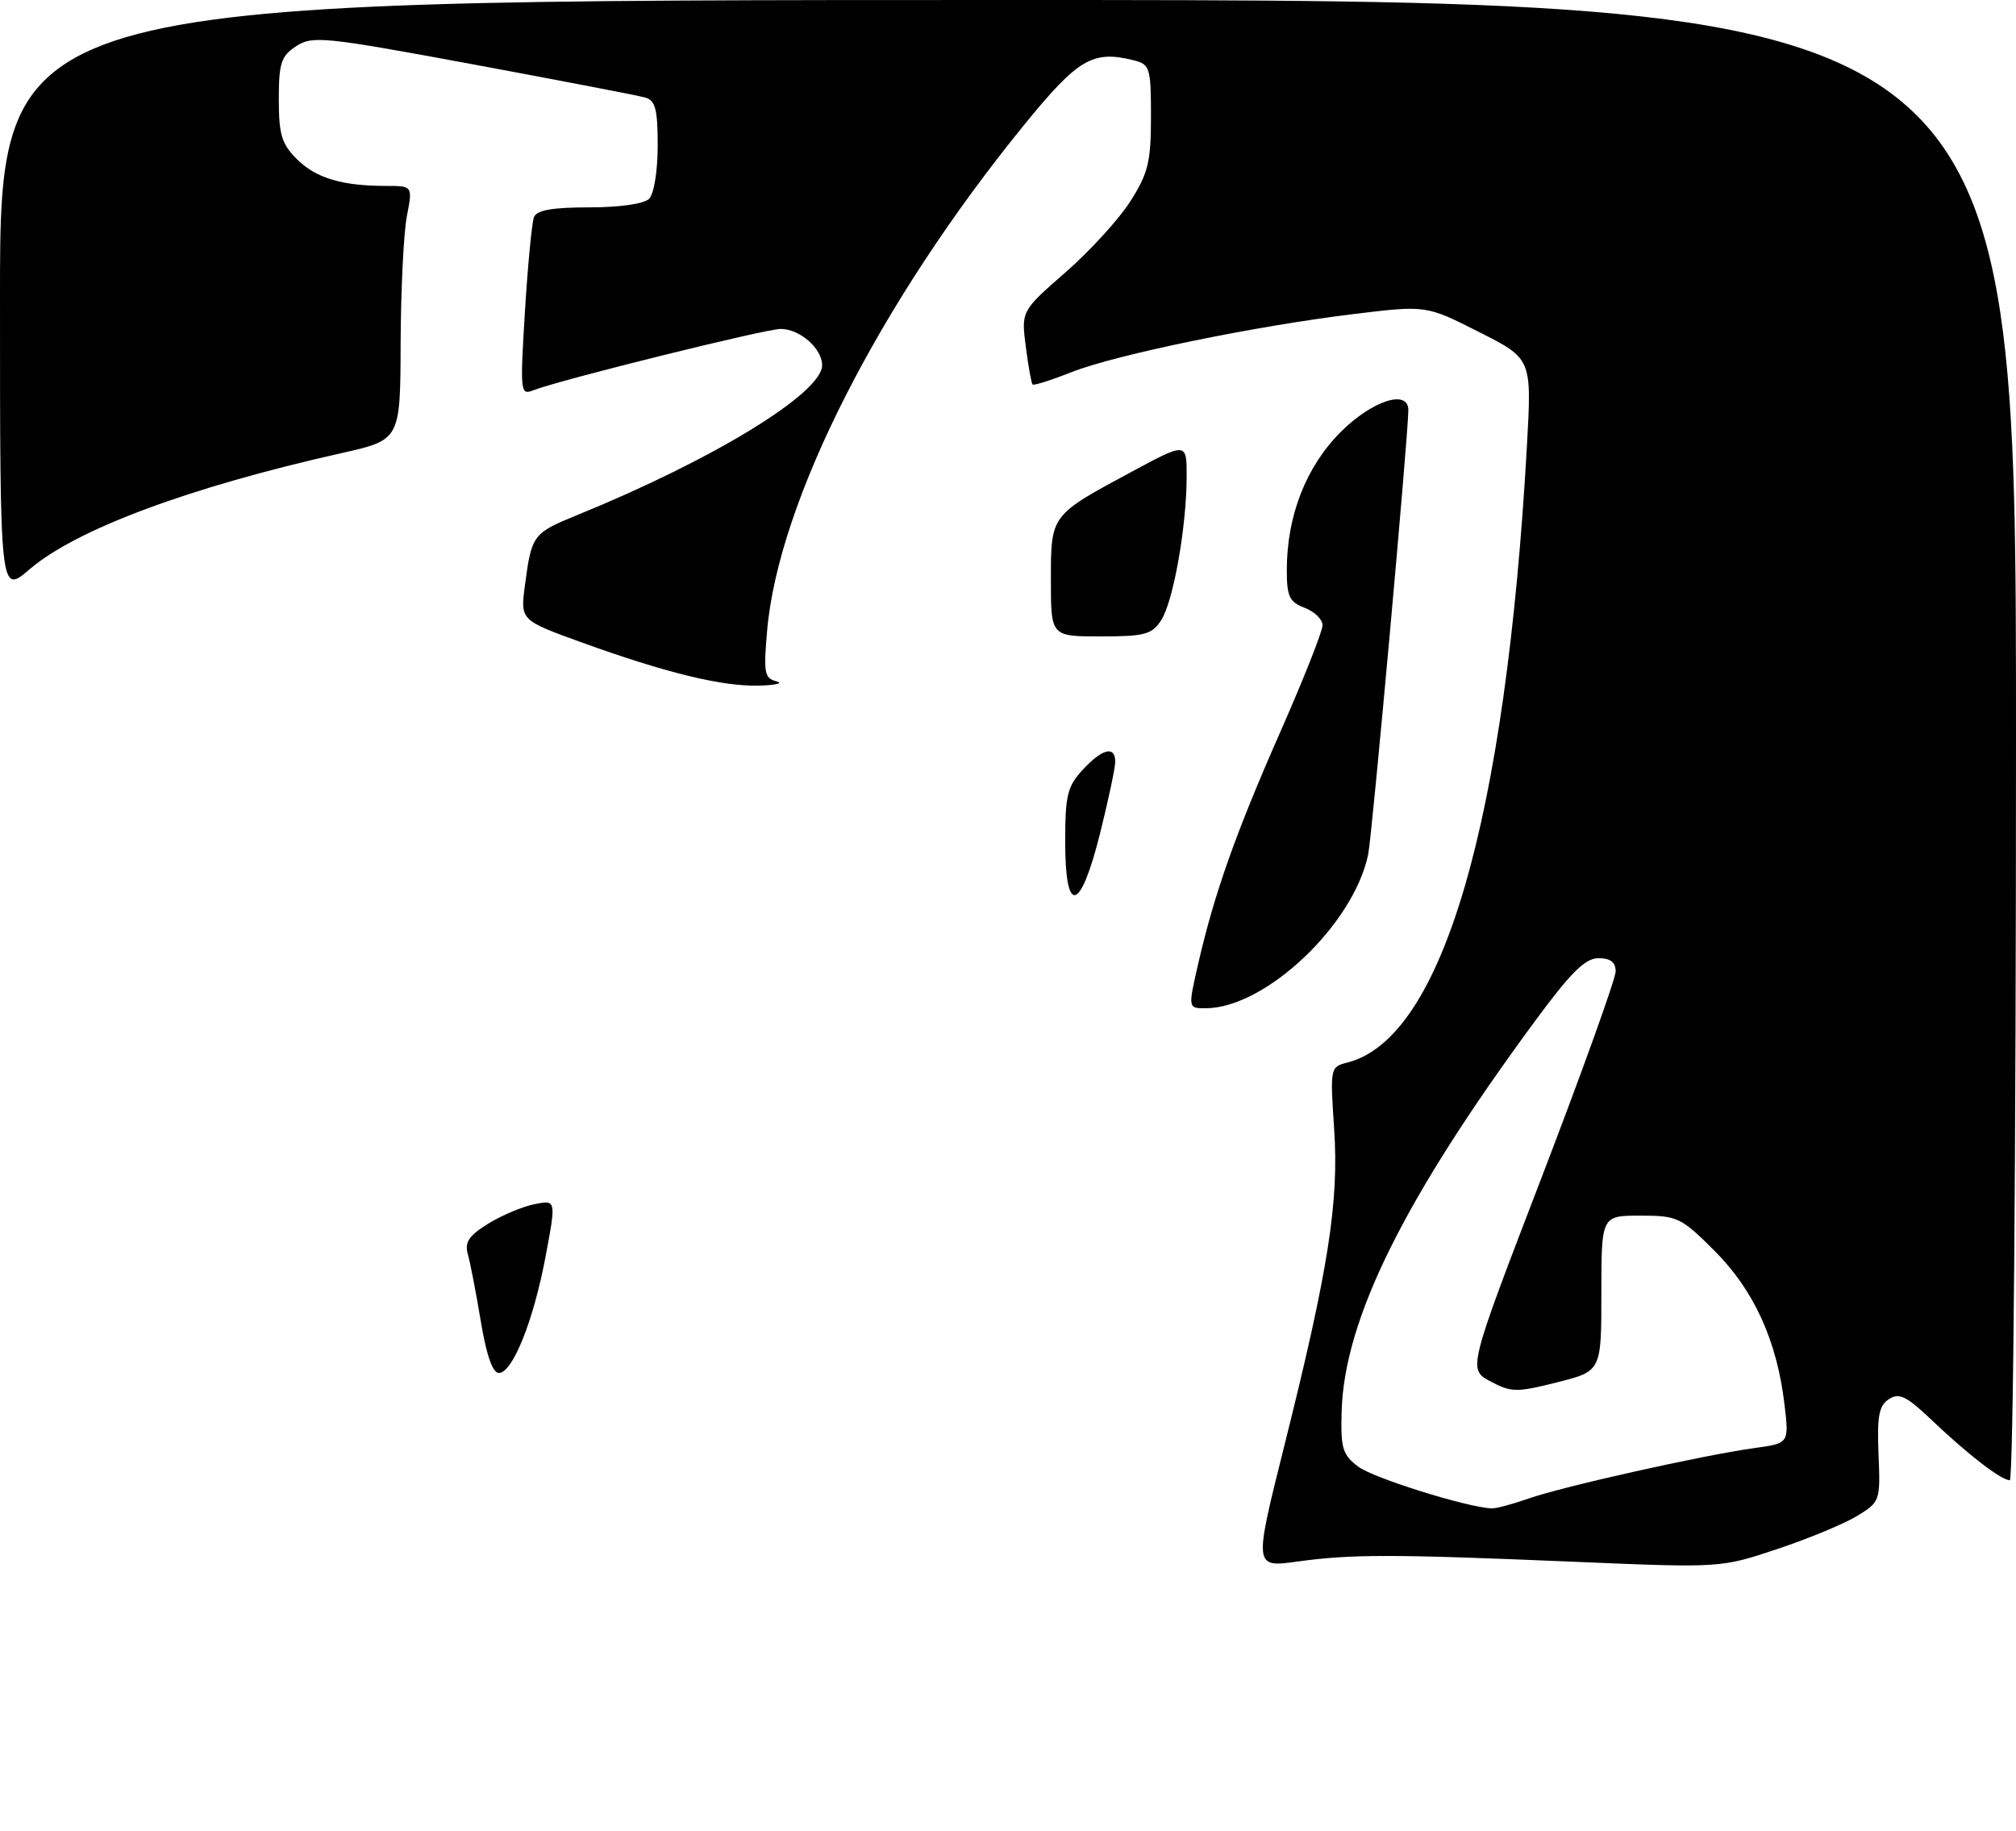 <?xml version="1.0" encoding="UTF-8" standalone="no"?>
<!DOCTYPE svg PUBLIC "-//W3C//DTD SVG 1.1//EN" "http://www.w3.org/Graphics/SVG/1.1/DTD/svg11.dtd" >
<svg xmlns="http://www.w3.org/2000/svg" xmlns:xlink="http://www.w3.org/1999/xlink" version="1.1" viewBox="0 0 282 256">
 <g >
 <path fill="currentColor"
d=" M 179.64 202.23 C 185.84 177.49 187.31 168.10 186.62 157.85 C 186.05 149.34 186.07 149.20 188.44 148.60 C 201.78 145.26 210.63 114.87 213.59 62.33 C 214.27 50.16 214.27 50.16 206.89 46.43 C 199.50 42.69 199.50 42.69 189.50 43.90 C 175.67 45.57 156.12 49.59 149.92 52.03 C 147.07 53.16 144.60 53.94 144.44 53.77 C 144.27 53.60 143.84 51.22 143.49 48.48 C 142.85 43.50 142.85 43.50 149.06 38.07 C 152.47 35.09 156.56 30.61 158.13 28.13 C 160.61 24.22 161.00 22.62 161.00 16.32 C 161.00 9.49 160.85 9.00 158.62 8.44 C 152.84 6.99 150.82 8.18 143.23 17.50 C 123.00 42.35 108.90 70.08 107.31 88.15 C 106.79 94.10 106.92 94.85 108.61 95.28 C 109.65 95.55 108.54 95.82 106.14 95.88 C 101.02 96.02 93.11 94.09 81.31 89.82 C 72.78 86.73 72.78 86.73 73.43 81.85 C 74.36 74.79 74.53 74.56 80.79 72.01 C 99.81 64.26 115.00 54.97 115.00 51.08 C 115.00 48.73 111.88 46.00 109.20 46.00 C 107.07 46.00 78.22 53.15 74.60 54.58 C 72.78 55.30 72.74 54.85 73.43 43.54 C 73.83 37.05 74.40 31.13 74.69 30.37 C 75.07 29.39 77.23 29.00 82.41 29.00 C 86.67 29.00 90.09 28.51 90.80 27.80 C 91.48 27.12 92.00 23.88 92.00 20.37 C 92.00 15.29 91.68 14.04 90.25 13.64 C 89.29 13.36 78.45 11.28 66.18 9.00 C 45.34 5.14 43.69 4.97 41.43 6.46 C 39.32 7.84 39.00 8.81 39.00 13.89 C 39.00 18.79 39.40 20.13 41.51 22.24 C 44.17 24.90 47.83 26.00 53.99 26.00 C 57.73 26.00 57.73 26.00 56.91 30.25 C 56.46 32.59 56.07 40.58 56.04 48.01 C 56.00 61.52 56.00 61.52 47.75 63.37 C 26.45 68.15 10.67 74.02 4.14 79.61 C -0.00 83.16 -0.00 83.16 -0.00 41.58 C 0.00 0.00 0.00 0.00 141.00 0.00 C 282.00 0.00 282.00 0.00 282.00 103.50 C 282.00 161.08 281.62 207.00 281.13 207.00 C 279.93 207.00 275.30 203.43 270.23 198.61 C 266.69 195.24 265.66 194.73 264.23 195.66 C 262.83 196.56 262.55 198.02 262.77 203.39 C 263.04 209.90 262.99 210.03 259.77 212.00 C 257.97 213.10 252.94 215.18 248.59 216.63 C 240.68 219.27 240.68 219.27 220.09 218.40 C 194.60 217.33 189.09 217.33 181.44 218.38 C 175.39 219.21 175.39 219.21 179.64 202.23 Z  M 213.83 209.56 C 218.57 207.89 238.26 203.49 245.38 202.51 C 250.26 201.84 250.26 201.84 249.62 196.44 C 248.58 187.53 245.36 180.46 239.87 174.96 C 235.13 170.23 234.66 170.00 229.45 170.00 C 224.00 170.00 224.00 170.00 224.00 180.88 C 224.00 191.75 224.00 191.75 217.82 193.31 C 212.13 194.74 211.40 194.73 208.49 193.18 C 205.33 191.50 205.33 191.50 215.67 164.59 C 221.35 149.79 226.00 136.86 226.00 135.84 C 226.00 134.56 225.27 134.00 223.60 134.00 C 221.74 134.00 219.75 135.97 214.75 142.75 C 196.40 167.64 188.04 184.50 187.67 197.36 C 187.52 202.55 187.79 203.44 190.00 205.11 C 192.12 206.70 205.10 210.77 208.62 210.94 C 209.24 210.98 211.58 210.35 213.83 209.56 Z  M 67.25 184.75 C 66.59 180.76 65.77 176.55 65.44 175.38 C 64.97 173.72 65.58 172.80 68.28 171.13 C 70.18 169.96 73.10 168.73 74.76 168.40 C 77.80 167.79 77.80 167.79 76.33 175.65 C 74.63 184.70 71.71 192.00 69.78 192.00 C 68.91 192.00 68.04 189.52 67.25 184.75 Z  M 167.61 134.75 C 169.89 124.86 172.85 116.50 179.15 102.22 C 182.37 94.91 185.00 88.27 185.00 87.44 C 185.00 86.62 183.88 85.52 182.50 85.00 C 180.36 84.19 180.00 83.42 180.00 79.71 C 180.00 72.14 182.69 65.26 187.54 60.41 C 191.93 56.02 197.00 54.38 197.00 57.35 C 197.00 60.80 191.93 116.85 191.38 119.50 C 189.33 129.33 176.98 141.00 168.63 141.00 C 166.18 141.00 166.18 141.00 167.61 134.75 Z  M 149.00 117.65 C 149.00 111.23 149.31 109.96 151.45 107.65 C 154.20 104.68 156.00 104.24 156.00 106.54 C 156.00 107.38 155.04 111.88 153.88 116.54 C 151.10 127.63 149.00 128.10 149.00 117.65 Z  M 147.00 81.15 C 147.00 71.98 146.91 72.10 158.25 66.00 C 166.00 61.83 166.00 61.83 165.99 66.66 C 165.98 73.67 164.12 84.14 162.42 86.75 C 161.13 88.73 160.11 89.00 153.98 89.00 C 147.00 89.00 147.00 89.00 147.00 81.15 Z "/>
</g>
</svg>